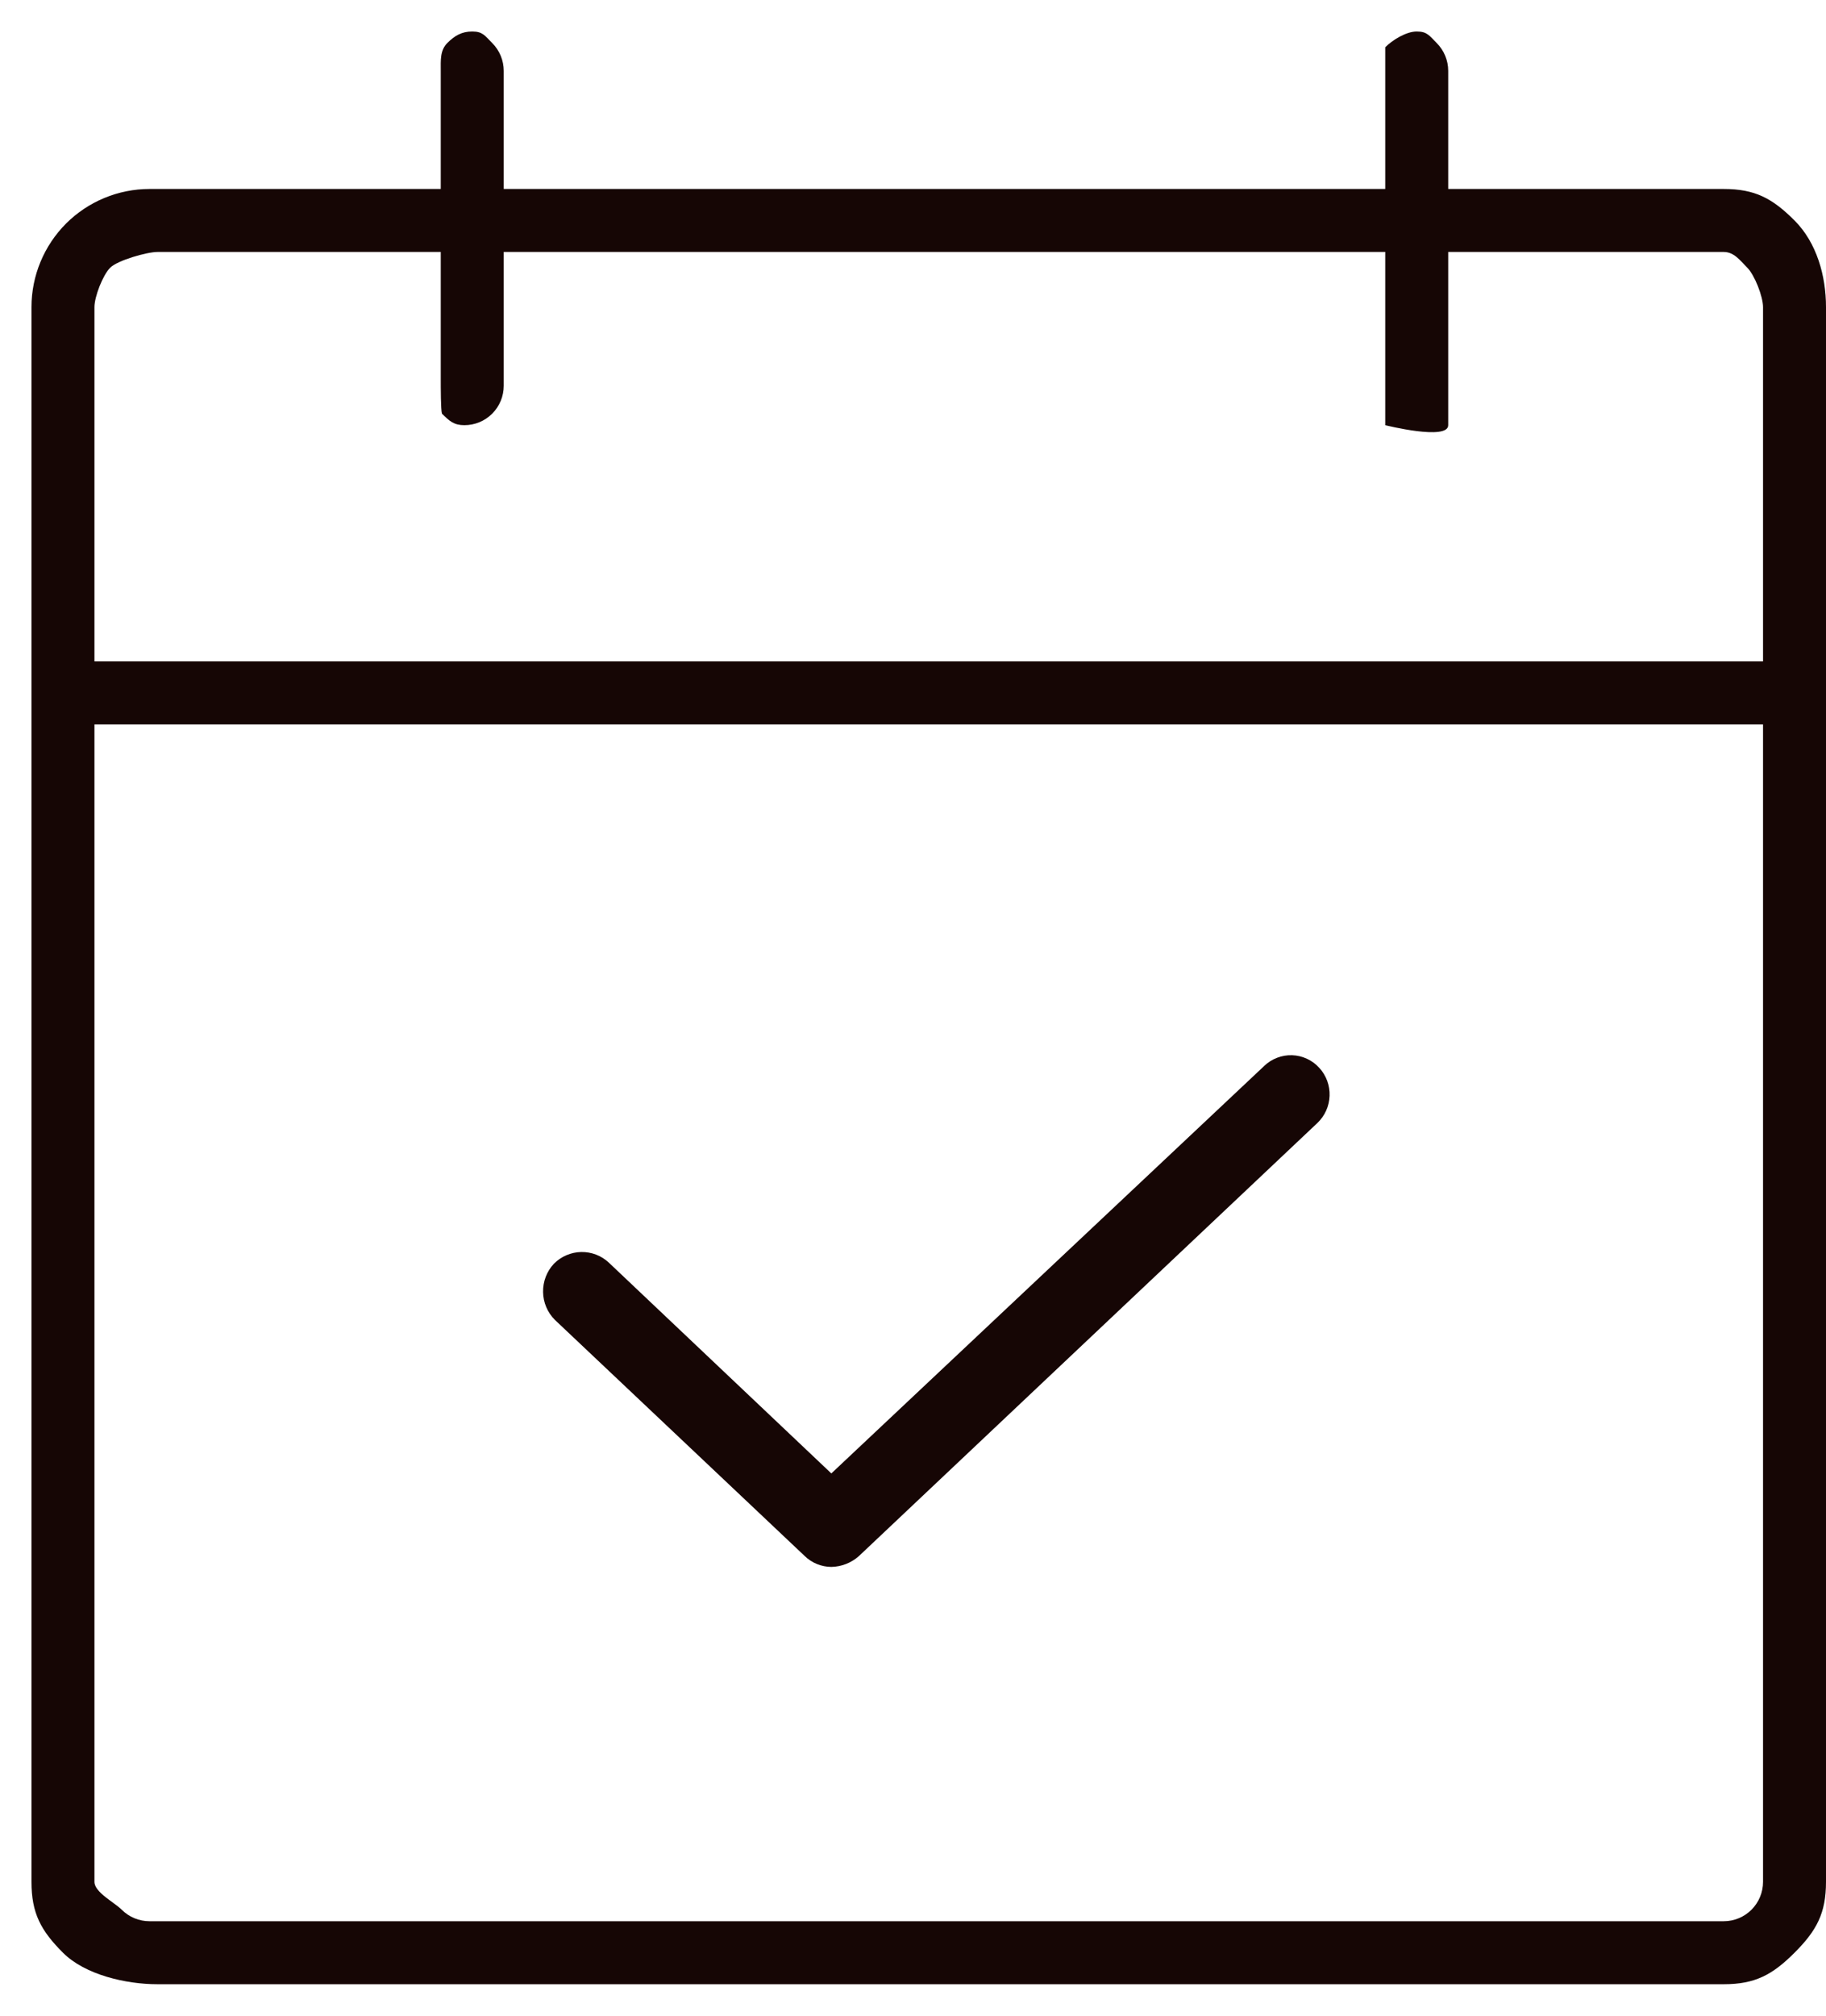 <svg width="29" height="32" viewBox="0 0 29 32" fill="none" xmlns="http://www.w3.org/2000/svg">
<path d="M27.375 3H23V1.125C23 0.959 22.934 0.8 22.817 0.683C22.7 0.566 22.666 0.5 22.5 0.5C22.334 0.5 22.117 0.633 22 0.75C22 1 22 0.834 22 1V3H8V1.125C8 0.959 7.934 0.8 7.817 0.683C7.7 0.566 7.666 0.5 7.5 0.5C7.334 0.5 7.221 0.566 7.104 0.683C6.987 0.8 7 0.959 7 1.125V3H2.375C1.878 3 1.401 3.198 1.049 3.549C0.698 3.901 0.5 4.378 0.5 4.875V29.875C0.5 30.372 0.648 30.648 1 31C1.352 31.352 2.003 31.5 2.5 31.5H27.375C27.872 31.5 28.148 31.352 28.5 31C28.852 30.648 29 30.372 29 29.875V4.875C29 4.378 28.852 3.852 28.5 3.5C28.148 3.148 27.872 3 27.375 3ZM2.5 4H7V6C7 6.166 7 6.5 7.019 6.567C7.137 6.684 7.209 6.75 7.375 6.75C7.541 6.75 7.7 6.684 7.817 6.567C7.934 6.45 8 6.291 8 6.125V4H22V6.125C22 6.291 22 6.25 22 6.5C22 6.75 22 6.75 22 6.75C22 6.75 23 7 23 6.75C23 6.5 23 6.291 23 6.125V4H27.375C27.541 4 27.633 4.133 27.75 4.25C27.867 4.367 28 4.709 28 4.875V10.5H1.5V4.875C1.5 4.709 1.633 4.367 1.75 4.25C1.867 4.133 2.334 4 2.5 4ZM27.375 30.5H2.375C2.209 30.5 2.05 30.434 1.933 30.317C1.816 30.2 1.5 30.041 1.5 29.875V11.5H28V29.875C28 30.041 27.934 30.2 27.817 30.317C27.7 30.434 27.541 30.5 27.375 30.5ZM20.953 16.953C21.064 17.074 21.122 17.233 21.116 17.397C21.11 17.561 21.041 17.715 20.922 17.828L13.641 24.703C13.52 24.811 13.365 24.872 13.203 24.875C13.046 24.874 12.894 24.813 12.781 24.703L8.812 20.953C8.695 20.836 8.627 20.677 8.625 20.511C8.622 20.345 8.683 20.184 8.797 20.062C8.912 19.946 9.068 19.879 9.231 19.876C9.395 19.873 9.553 19.934 9.672 20.047L13.203 23.391L20.078 16.922C20.137 16.865 20.207 16.821 20.283 16.792C20.359 16.763 20.441 16.749 20.522 16.752C20.604 16.755 20.684 16.774 20.758 16.809C20.832 16.843 20.898 16.892 20.953 16.953Z" fill="#160605"/>
</svg>
